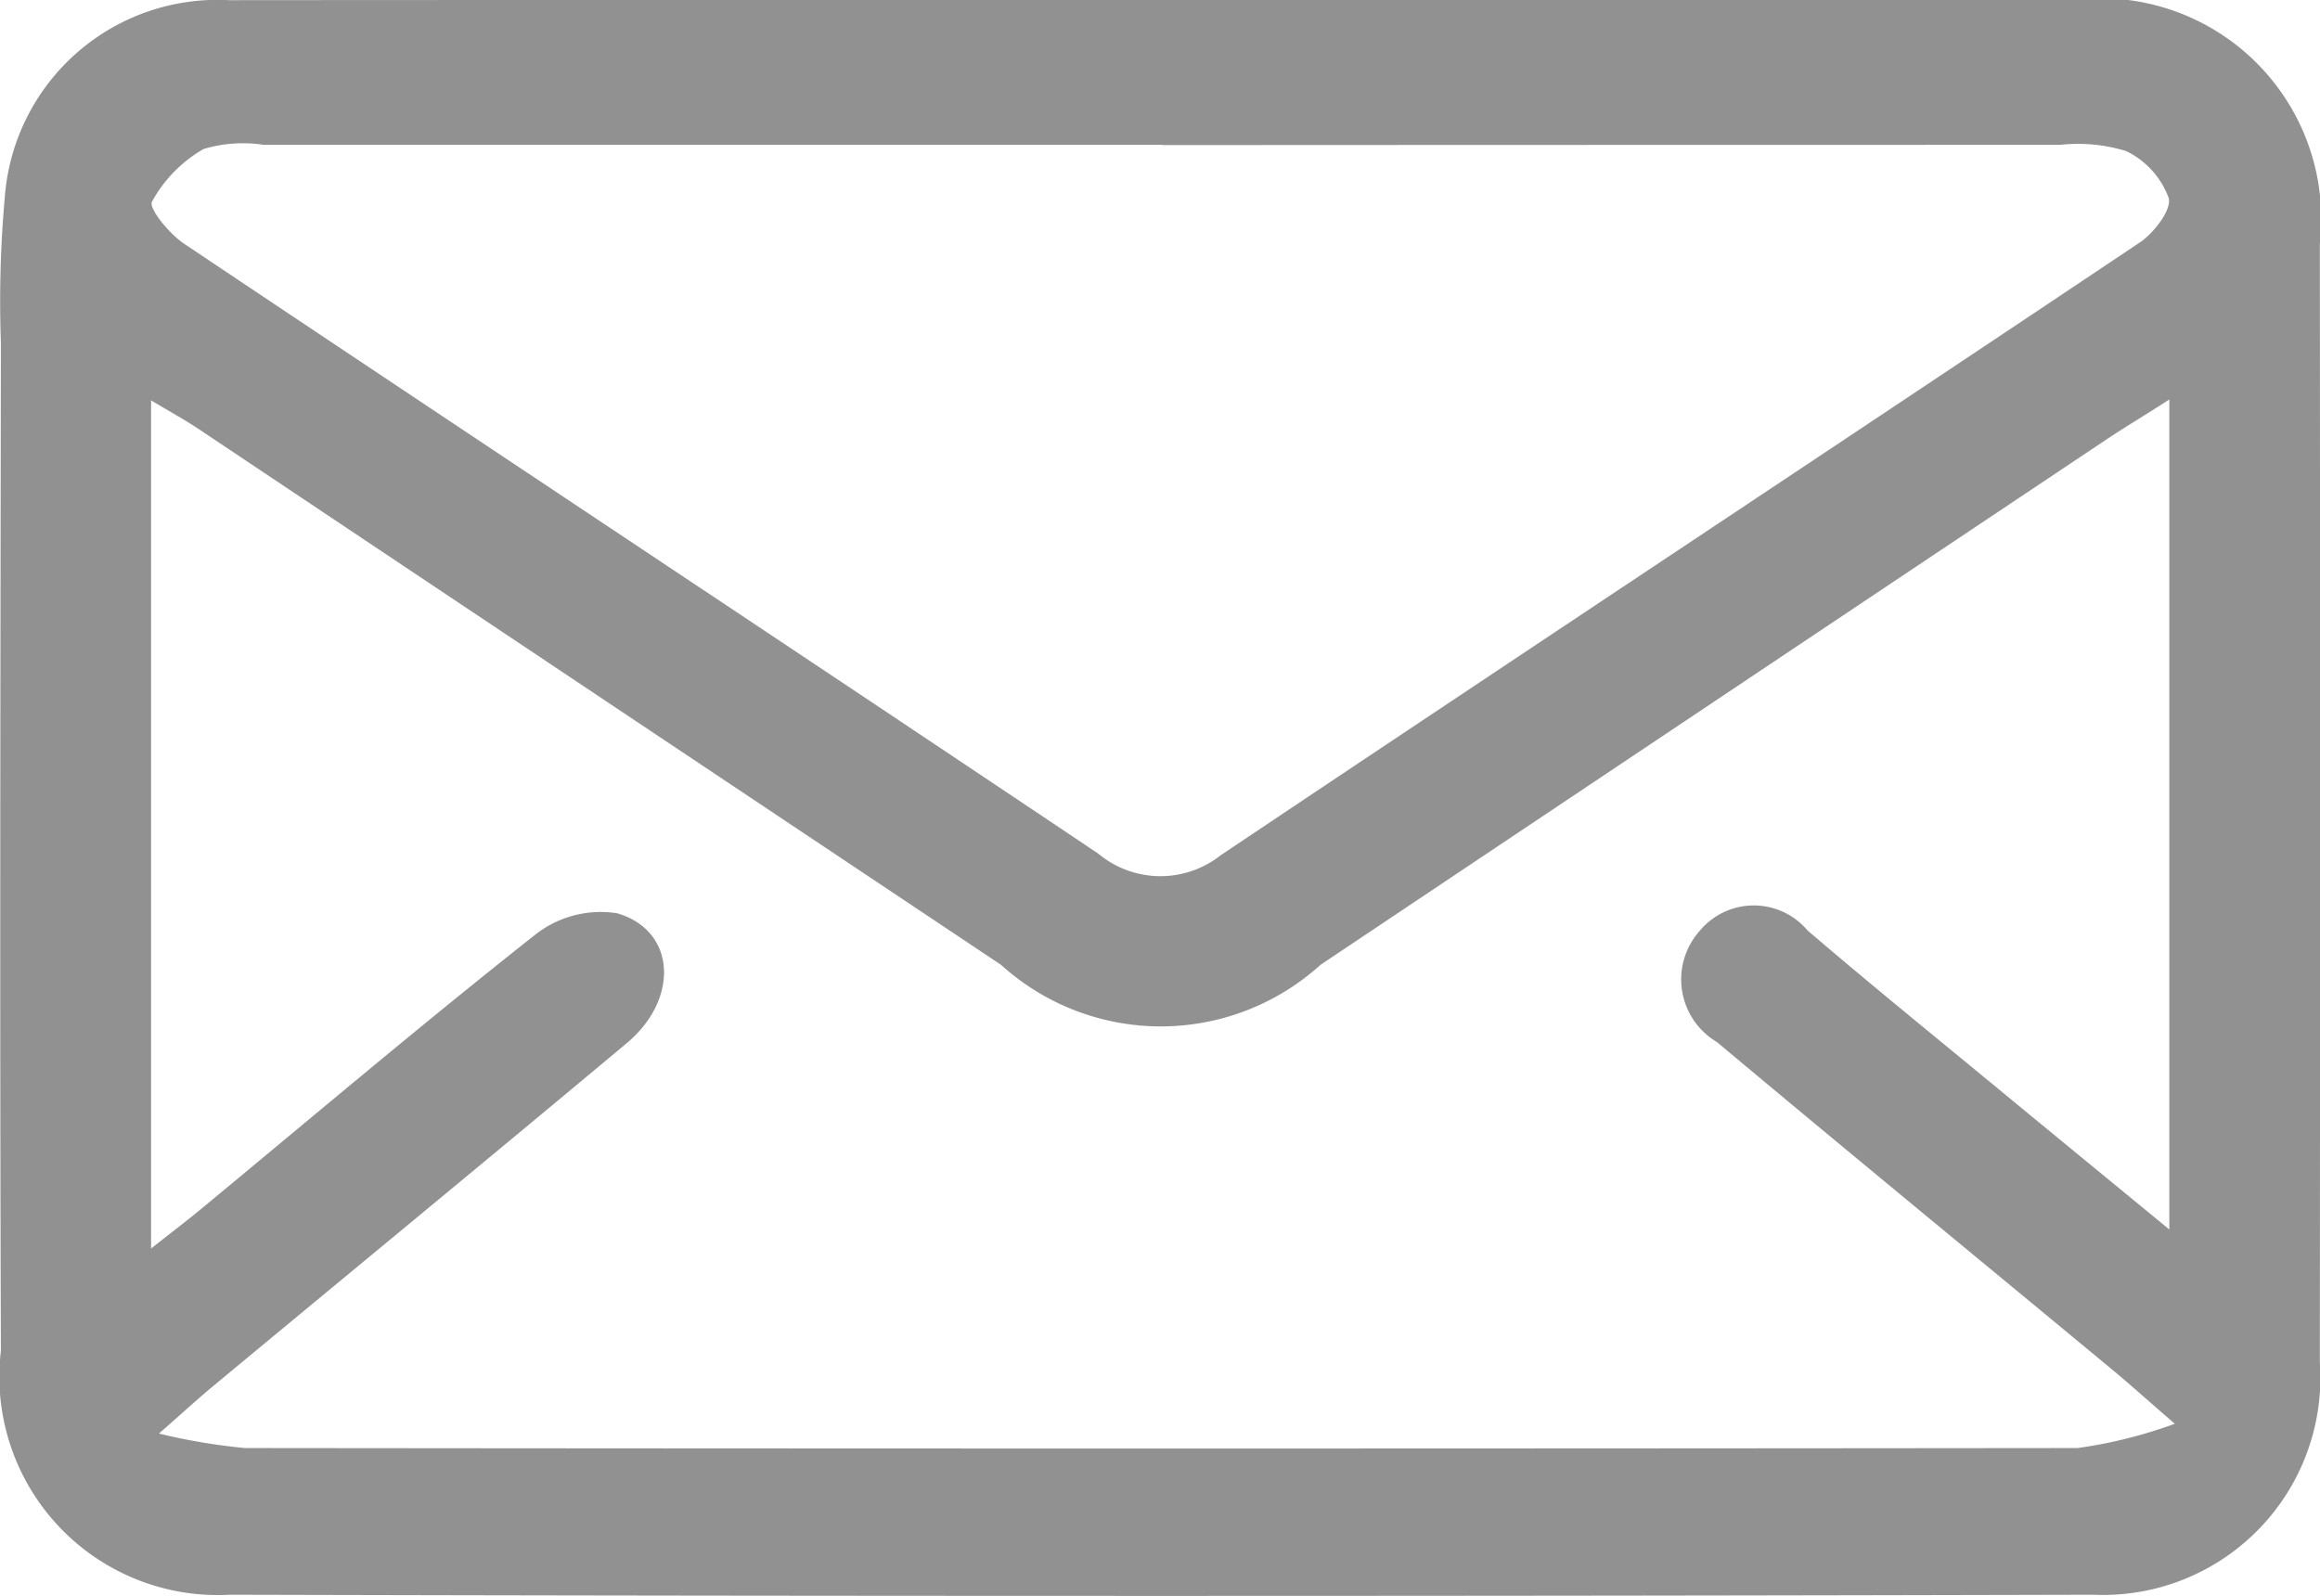 <svg xmlns="http://www.w3.org/2000/svg" width="28.668" height="19.726" viewBox="0 0 28.668 19.726">
  <g id="Group_391" data-name="Group 391" transform="translate(-178.854 -498.701)">
    <path id="Path_459" data-name="Path 459" d="M193.229,498.7q5.624,0,11.248,0a2.728,2.728,0,0,1,3.043,3.016q.006,6.908,0,13.817a2.687,2.687,0,0,1-2.8,2.876q-11.512.029-23.024,0a2.7,2.7,0,0,1-2.831-3.016c-.014-4.153-.006-8.305,0-12.458a14.486,14.486,0,0,1,.049-1.806,2.636,2.636,0,0,1,2.771-2.426C185.529,498.7,189.379,498.7,193.229,498.7Zm-12.508,4.946V514.13c.263-.207.442-.343.615-.486,1.377-1.138,2.74-2.294,4.142-3.4a1.307,1.307,0,0,1,1-.257c.727.208.778,1.056.12,1.606-1.7,1.421-3.409,2.826-5.113,4.24-.18.149-.351.307-.667.584a7.517,7.517,0,0,0,1.061.179q11.324.012,22.649,0a5.83,5.83,0,0,0,1.2-.3c-.369-.319-.569-.5-.776-.671-1.627-1.348-3.261-2.689-4.882-4.046a.9.9,0,0,1-.214-1.373.868.868,0,0,1,1.332-.008c.764.655,1.546,1.289,2.322,1.929.688.568,1.379,1.134,2.15,1.768V503.638c-.309.2-.54.336-.765.486q-4.862,3.248-9.723,6.5a2.941,2.941,0,0,1-3.949,0q-4.926-3.287-9.85-6.578C181.176,503.91,180.963,503.794,180.721,503.649Zm12.493-3.155q-5.548,0-11.1,0a1.7,1.7,0,0,0-.743.051,1.676,1.676,0,0,0-.639.651c-.044.082.215.4.4.522,3.761,2.518,7.535,5.016,11.294,7.536a1.2,1.2,0,0,0,1.511.02c3.781-2.533,7.577-5.043,11.359-7.574.175-.117.4-.411.355-.553a1.045,1.045,0,0,0-.524-.576,2.024,2.024,0,0,0-.816-.077Q198.762,500.491,193.214,500.494Z" fill="#919191"/>
  </g>
</svg>
